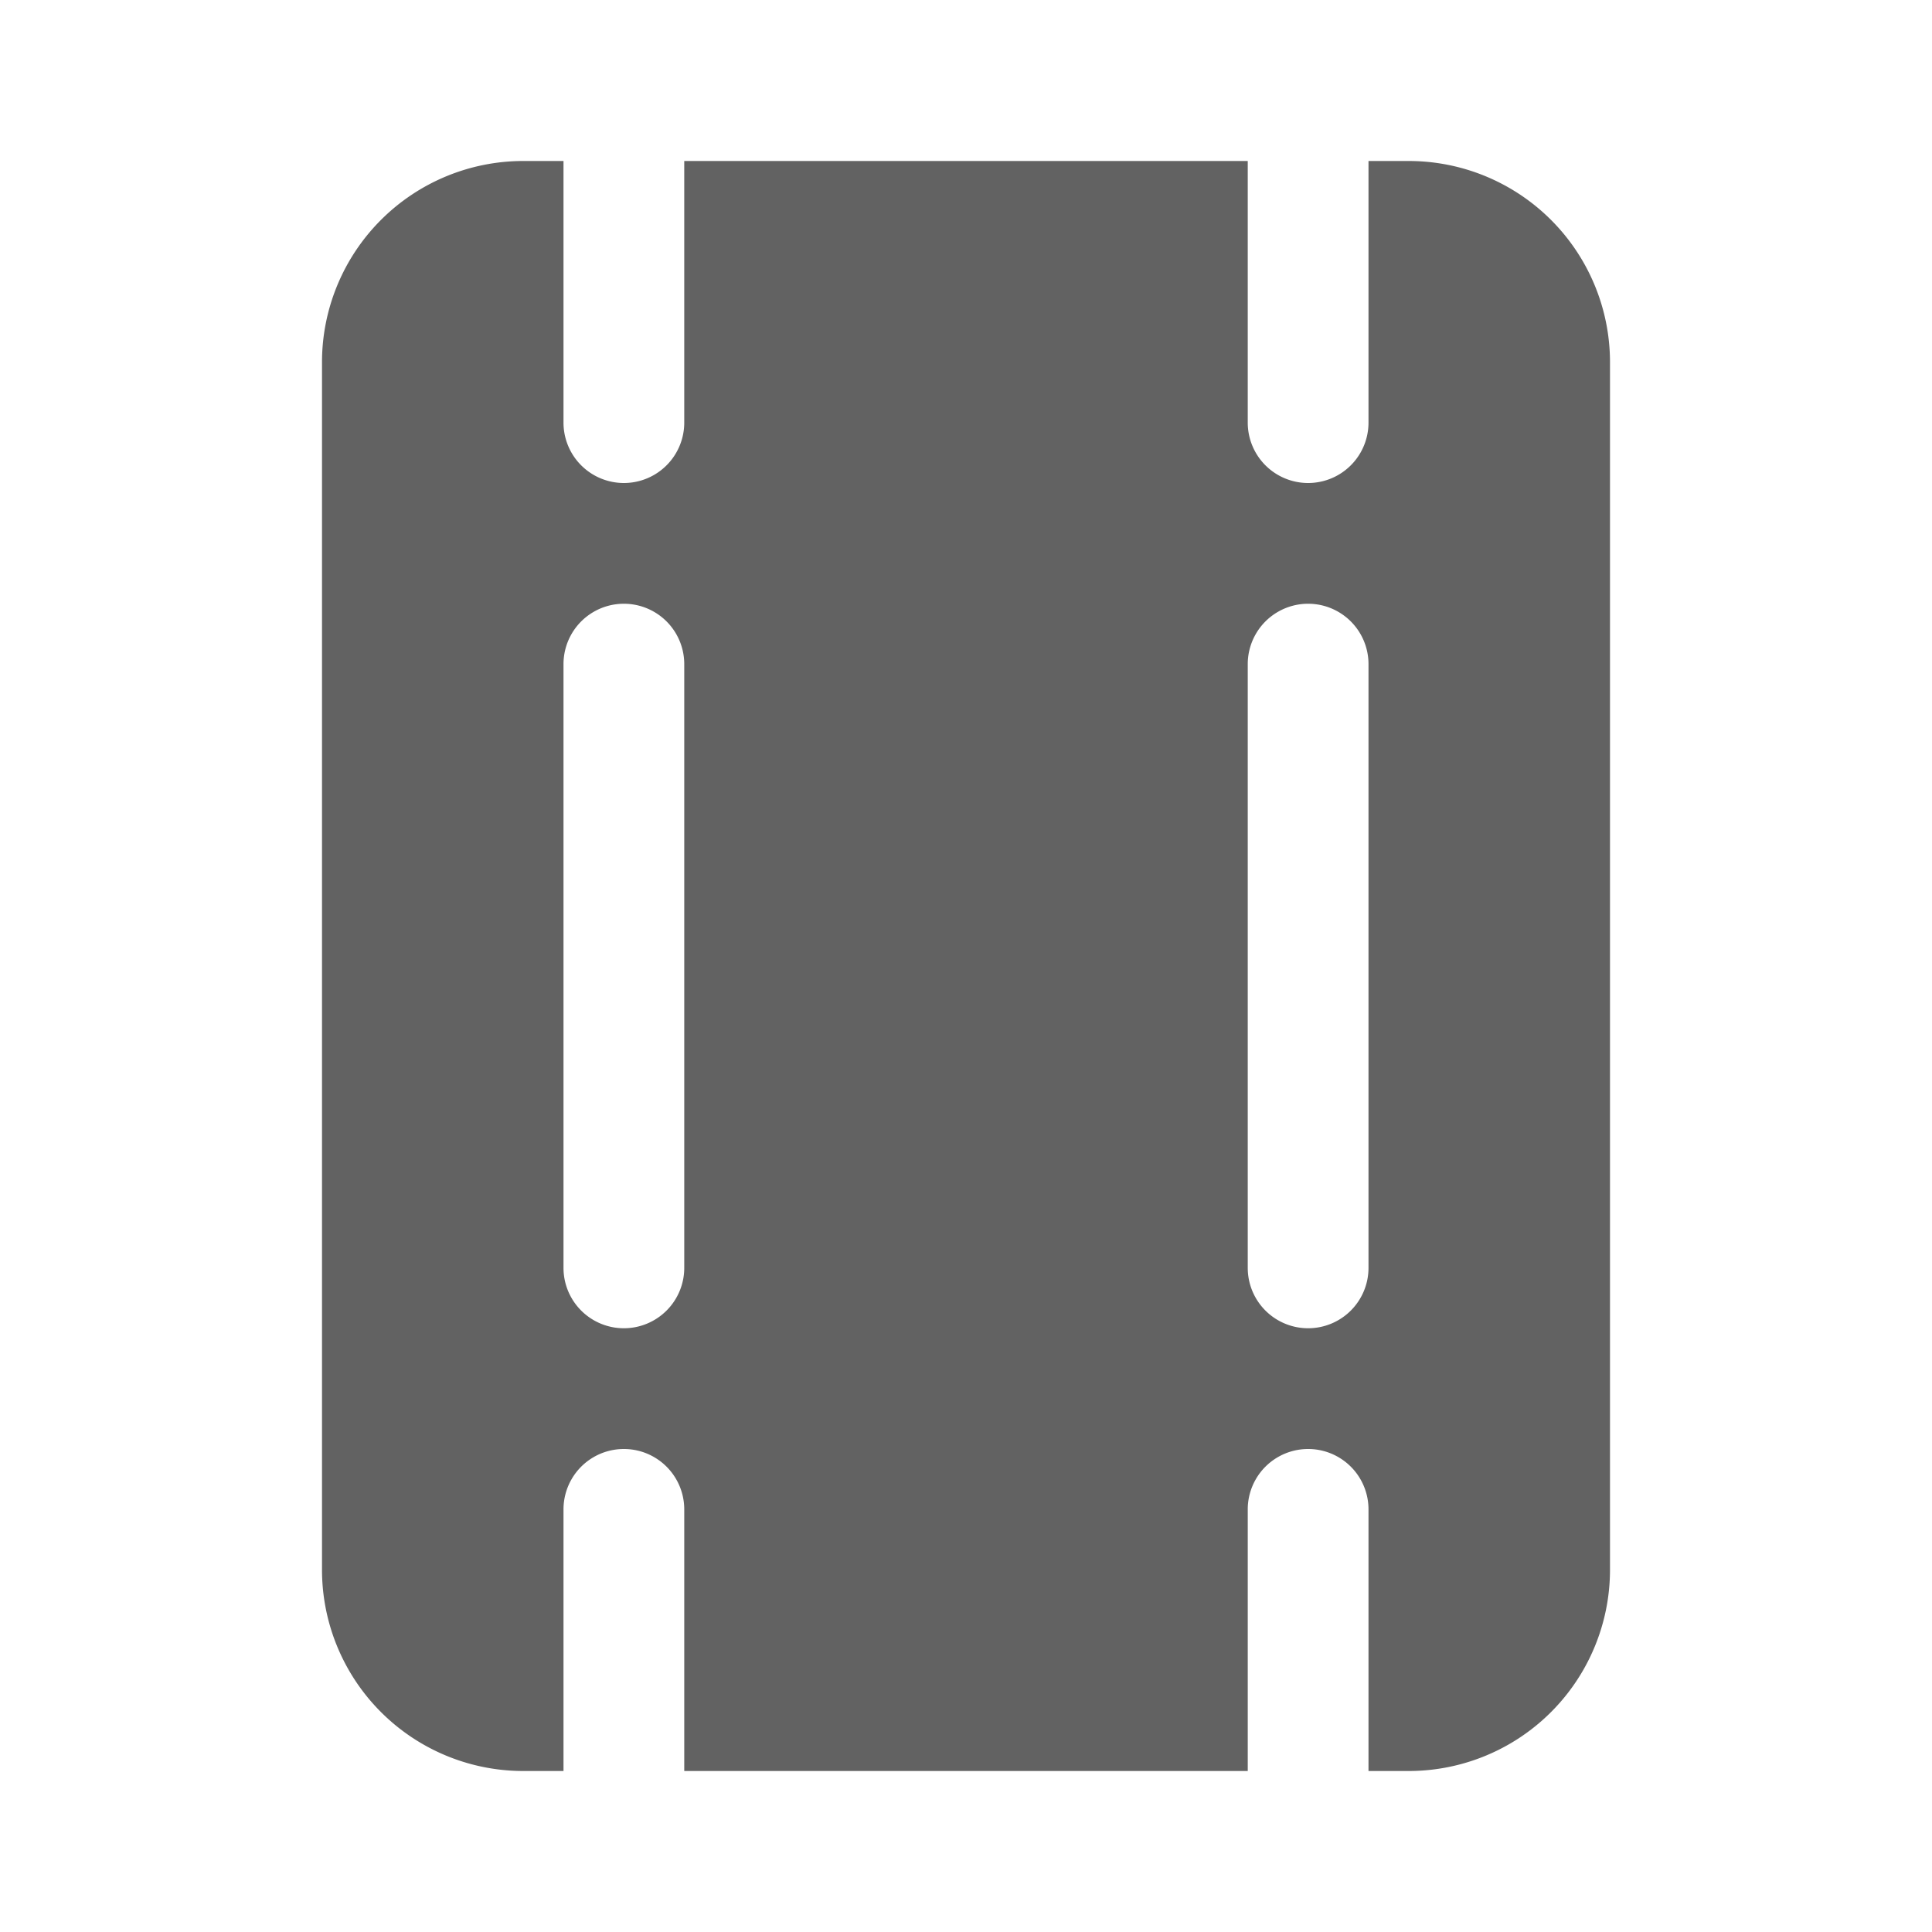 <svg xmlns="http://www.w3.org/2000/svg" xmlns:xlink="http://www.w3.org/1999/xlink" width="24" height="24" preserveAspectRatio="xMidYMid meet" viewBox="0 0 24 24" style="-ms-transform: rotate(360deg); -webkit-transform: rotate(360deg); transform: rotate(360deg);"><g fill="none"><path d="M6.5 2A2.5 2.5 0 0 0 4 4.5v15A2.5 2.5 0 0 0 6.5 22H7v-3.25a.75.75 0 0 1 1.5 0V22h7v-3.25a.75.75 0 0 1 1.5 0V22h.5a2.5 2.5 0 0 0 2.5-2.5v-15A2.5 2.5 0 0 0 17.5 2H17v3.25a.75.75 0 0 1-1.5 0V2h-7v3.25a.75.75 0 0 1-1.5 0V2h-.5zm1.25 14.5a.75.75 0 0 1-.75-.75v-7.5a.75.75 0 0 1 1.5 0v7.5a.75.75 0 0 1-.75.75zm8.5 0a.75.75 0 0 1-.75-.75v-7.5a.75.75 0 0 1 1.5 0v7.5a.75.75 0 0 1-.75.75z" fill="#626262"/></g><rect x="0" y="0" width="24" height="24" fill="rgba(0, 0, 0, 0)" /></svg>